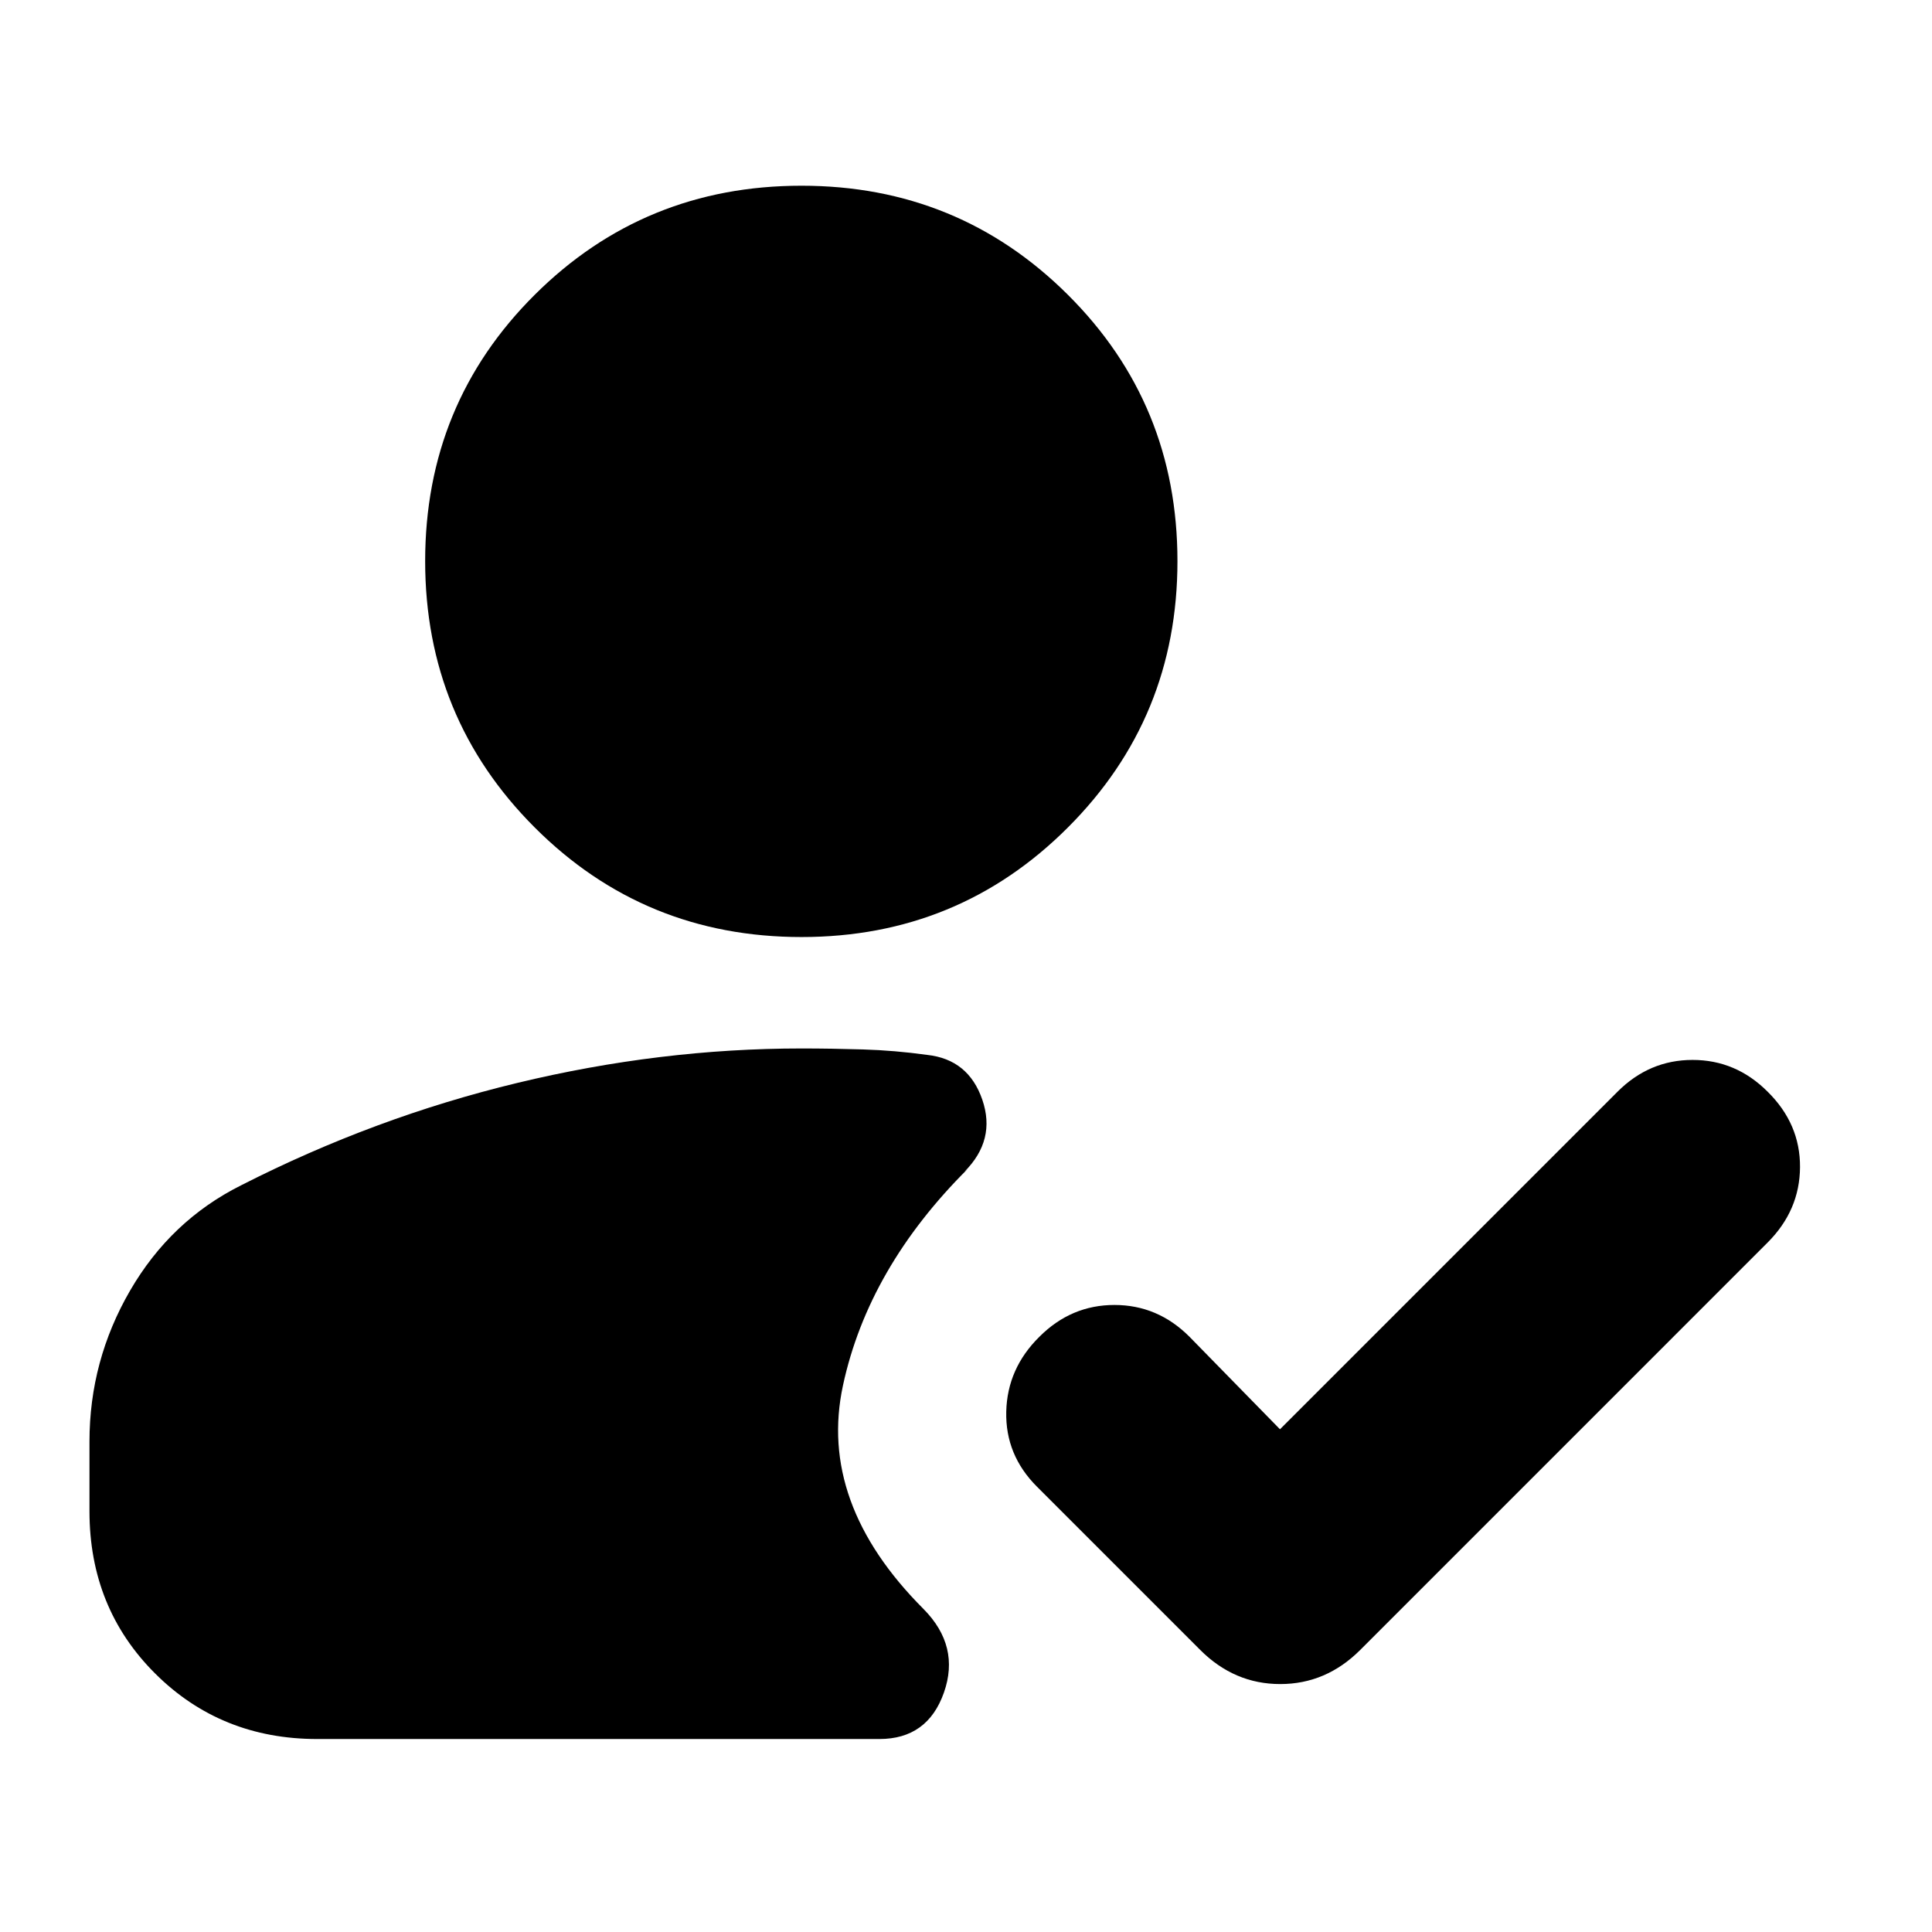 <svg xmlns="http://www.w3.org/2000/svg" height="24" viewBox="0 -960 960 960" width="24"><path d="M398.28-494.39q-78.15 0-132.58-54.44-54.44-54.43-54.44-132.34 0-78.16 54.44-132.35 54.43-54.2 132.58-54.2 77.92 0 132.35 54.2 54.44 54.19 54.44 132.35 0 77.91-54.44 132.34-54.43 54.44-132.35 54.44ZM157.63-95.89q-47.87 0-80.52-32.53-32.65-32.54-32.65-80.65v-34.65q0-40.19 20.19-75.01 20.2-34.81 55.15-52.29 66.37-33.81 137.33-50.9 70.96-17.1 141.15-17.1 14.72 0 30.49.48 15.77.47 31.93 2.71 20.52 2.24 27.4 22.26 6.88 20.03-8.88 35.79l1.67-1.44q-49.43 49.2-62.02 107.62-12.59 58.43 40.04 111.12 18.24 18.44 10.12 41.51-8.12 23.08-32.07 23.08H157.63ZM636.02-249.8l167.76-167.77q15.76-15.76 37.26-15.76t37.26 15.76q16.24 16 16.12 37.5-.12 21.5-16.12 37.5L675.89-140.15q-16.96 16.95-39.75 16.95t-39.75-16.95l-81.13-81.13Q499.5-237.04 500-258.54t16.5-37.26q15.76-15.77 37.26-15.77t37.26 15.77l45 46Z"/></svg>
